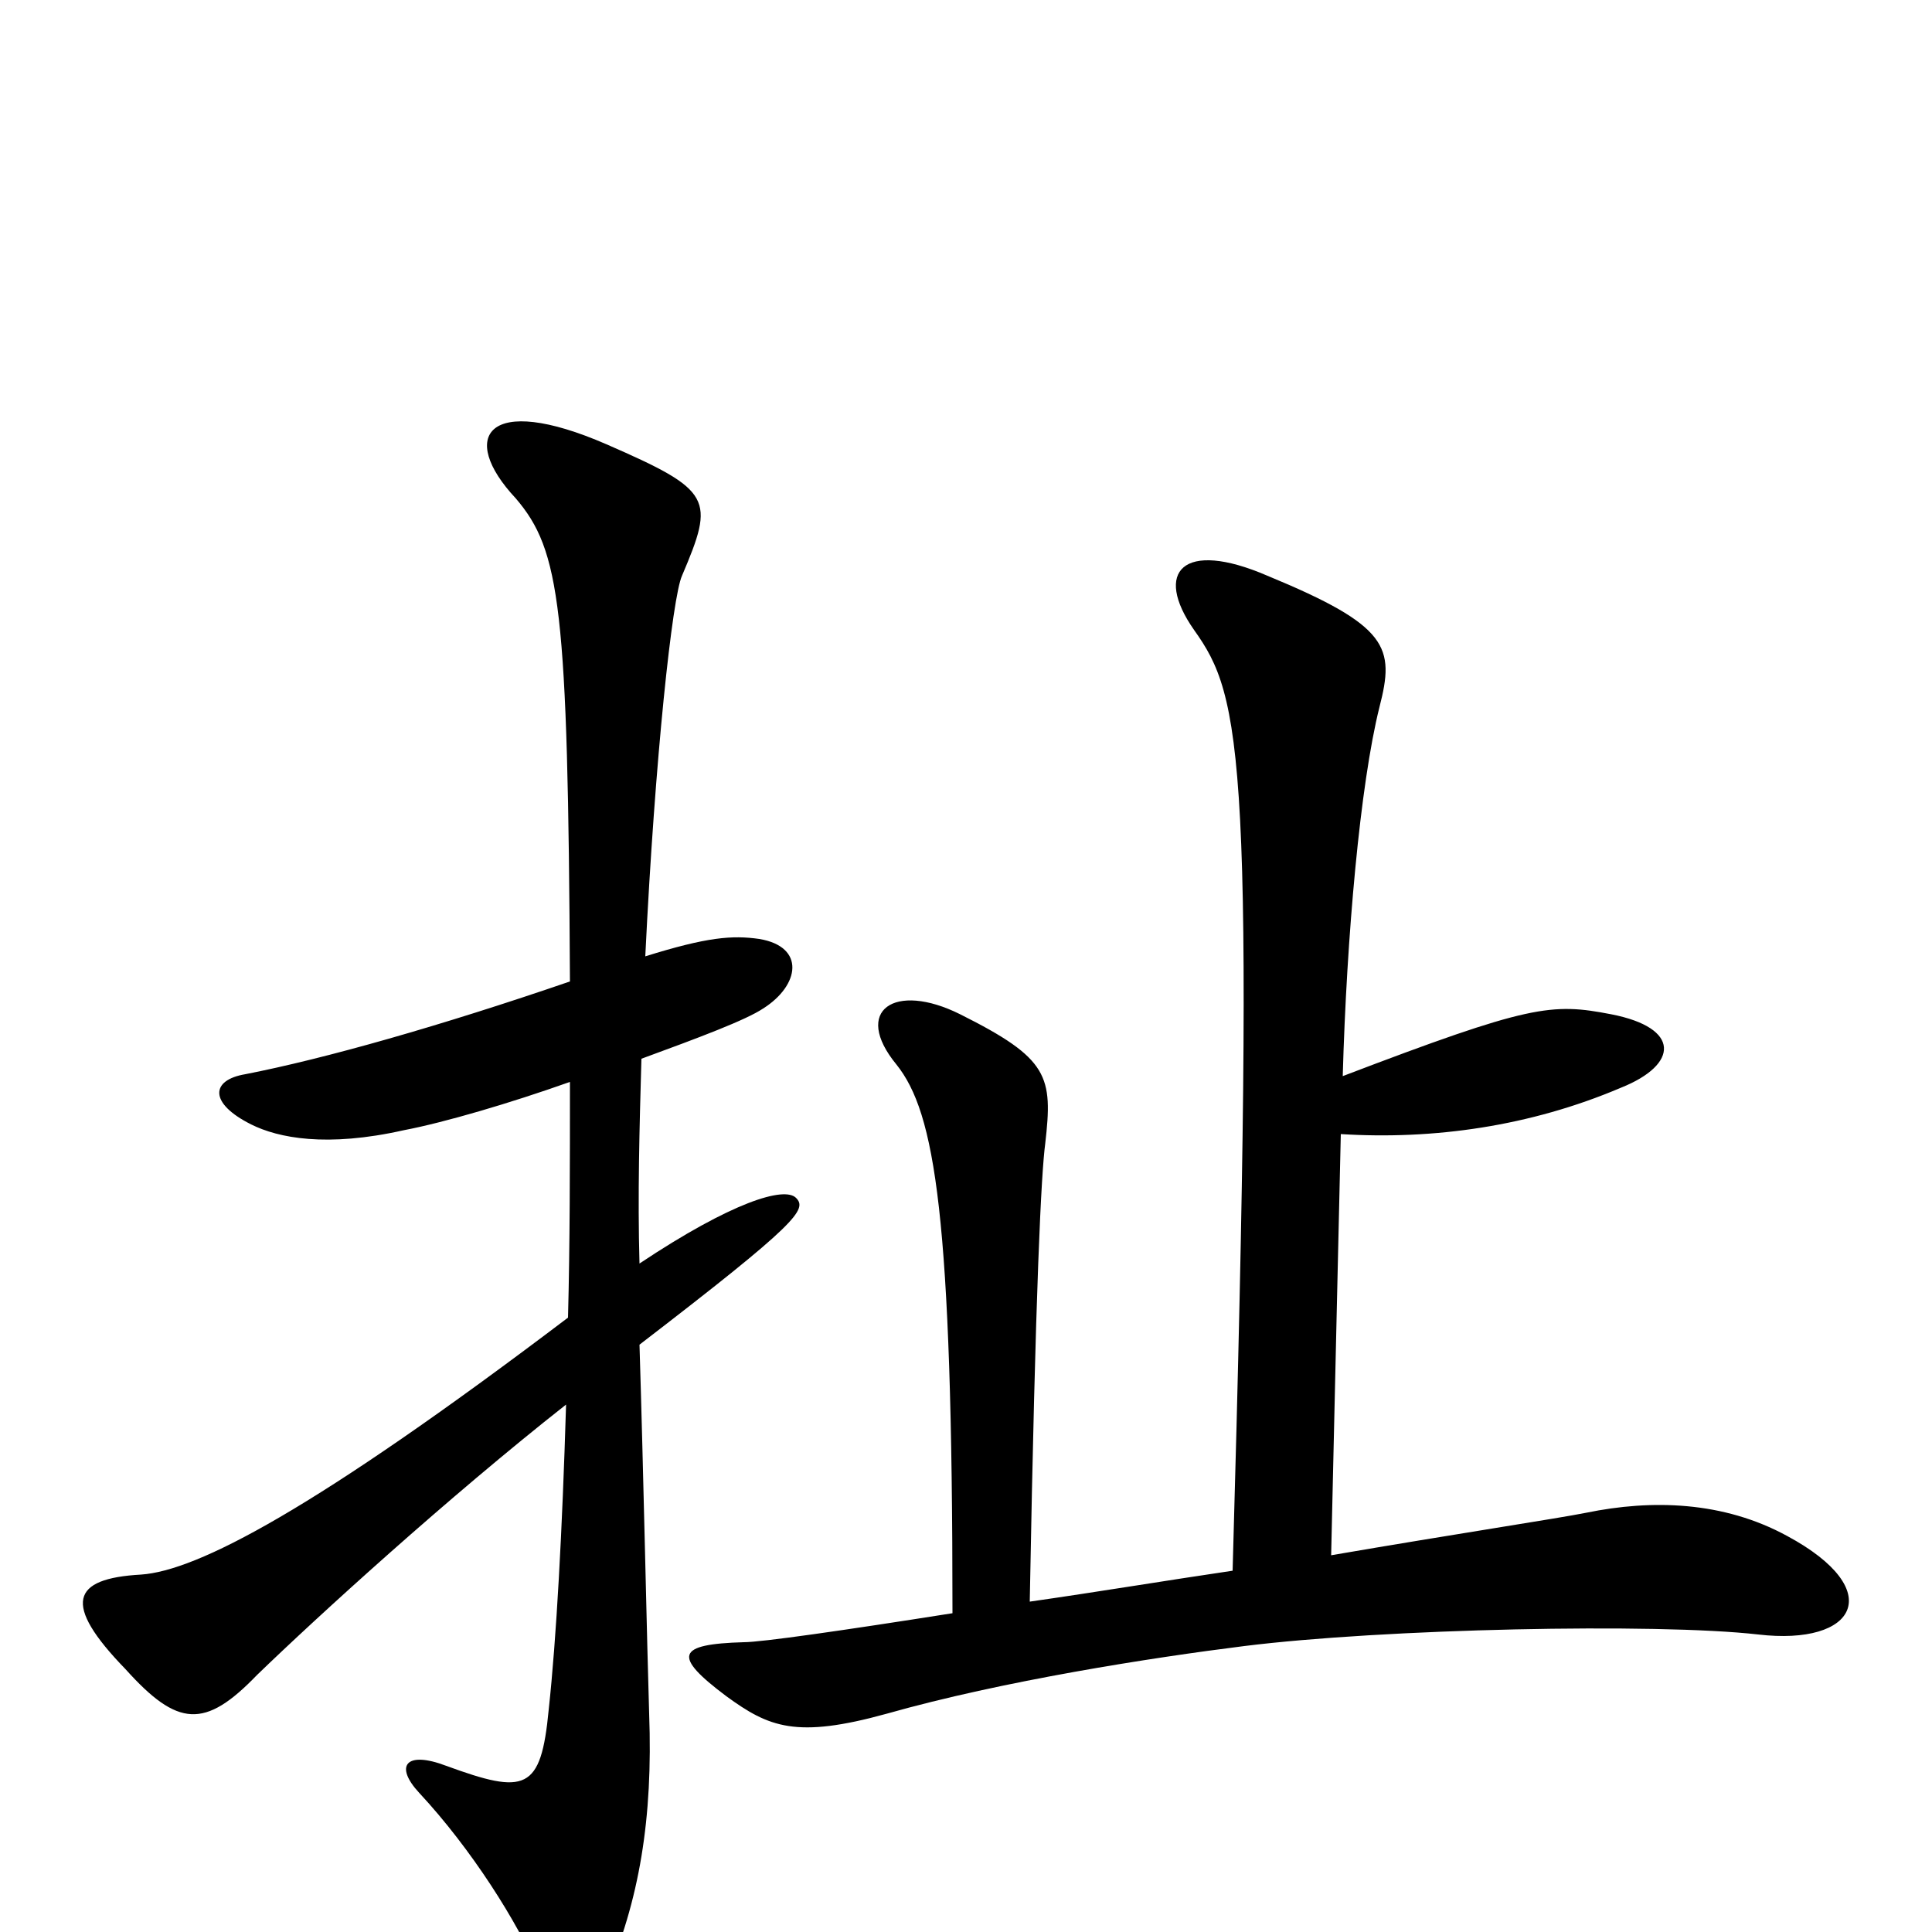 <svg xmlns="http://www.w3.org/2000/svg" viewBox="0 -1000 1000 1000">
	<path fill="#000000" d="M925 -205C892 -223 855 -224 821 -217C806 -214 753 -206 689 -195L694 -413C742 -410 792 -417 839 -437C869 -449 870 -468 834 -475C803 -481 792 -480 695 -443C697 -515 704 -594 714 -634C722 -665 719 -676 656 -702C612 -721 597 -704 618 -674C643 -639 650 -609 638 -187C604 -182 568 -176 533 -171C536 -336 539 -393 541 -408C545 -443 543 -452 497 -475C463 -492 441 -477 464 -449C484 -424 493 -371 493 -165C436 -156 394 -150 385 -150C350 -149 348 -143 376 -122C398 -106 412 -100 459 -113C519 -130 596 -142 644 -148C716 -157 857 -160 910 -154C961 -148 977 -177 925 -205ZM412 -380C406 -386 379 -378 331 -346C330 -381 331 -417 332 -452C362 -463 386 -472 395 -478C414 -490 417 -510 393 -514C379 -516 366 -515 334 -505C339 -608 348 -691 353 -702C370 -742 369 -746 314 -770C252 -797 237 -774 267 -742C290 -715 294 -686 295 -492C228 -469 168 -452 127 -444C109 -441 108 -429 130 -418C144 -411 169 -406 209 -415C230 -419 264 -429 295 -440C295 -397 295 -356 294 -318C162 -218 102 -187 73 -185C37 -183 32 -170 65 -136C92 -106 106 -105 133 -133C164 -163 232 -225 293 -273C291 -207 288 -152 284 -115C280 -73 272 -71 231 -86C210 -94 204 -86 217 -72C244 -43 268 -5 279 21C287 39 306 41 313 25C331 -16 338 -59 336 -113C335 -144 333 -240 331 -304C413 -367 418 -374 412 -380Z"/>
</svg>